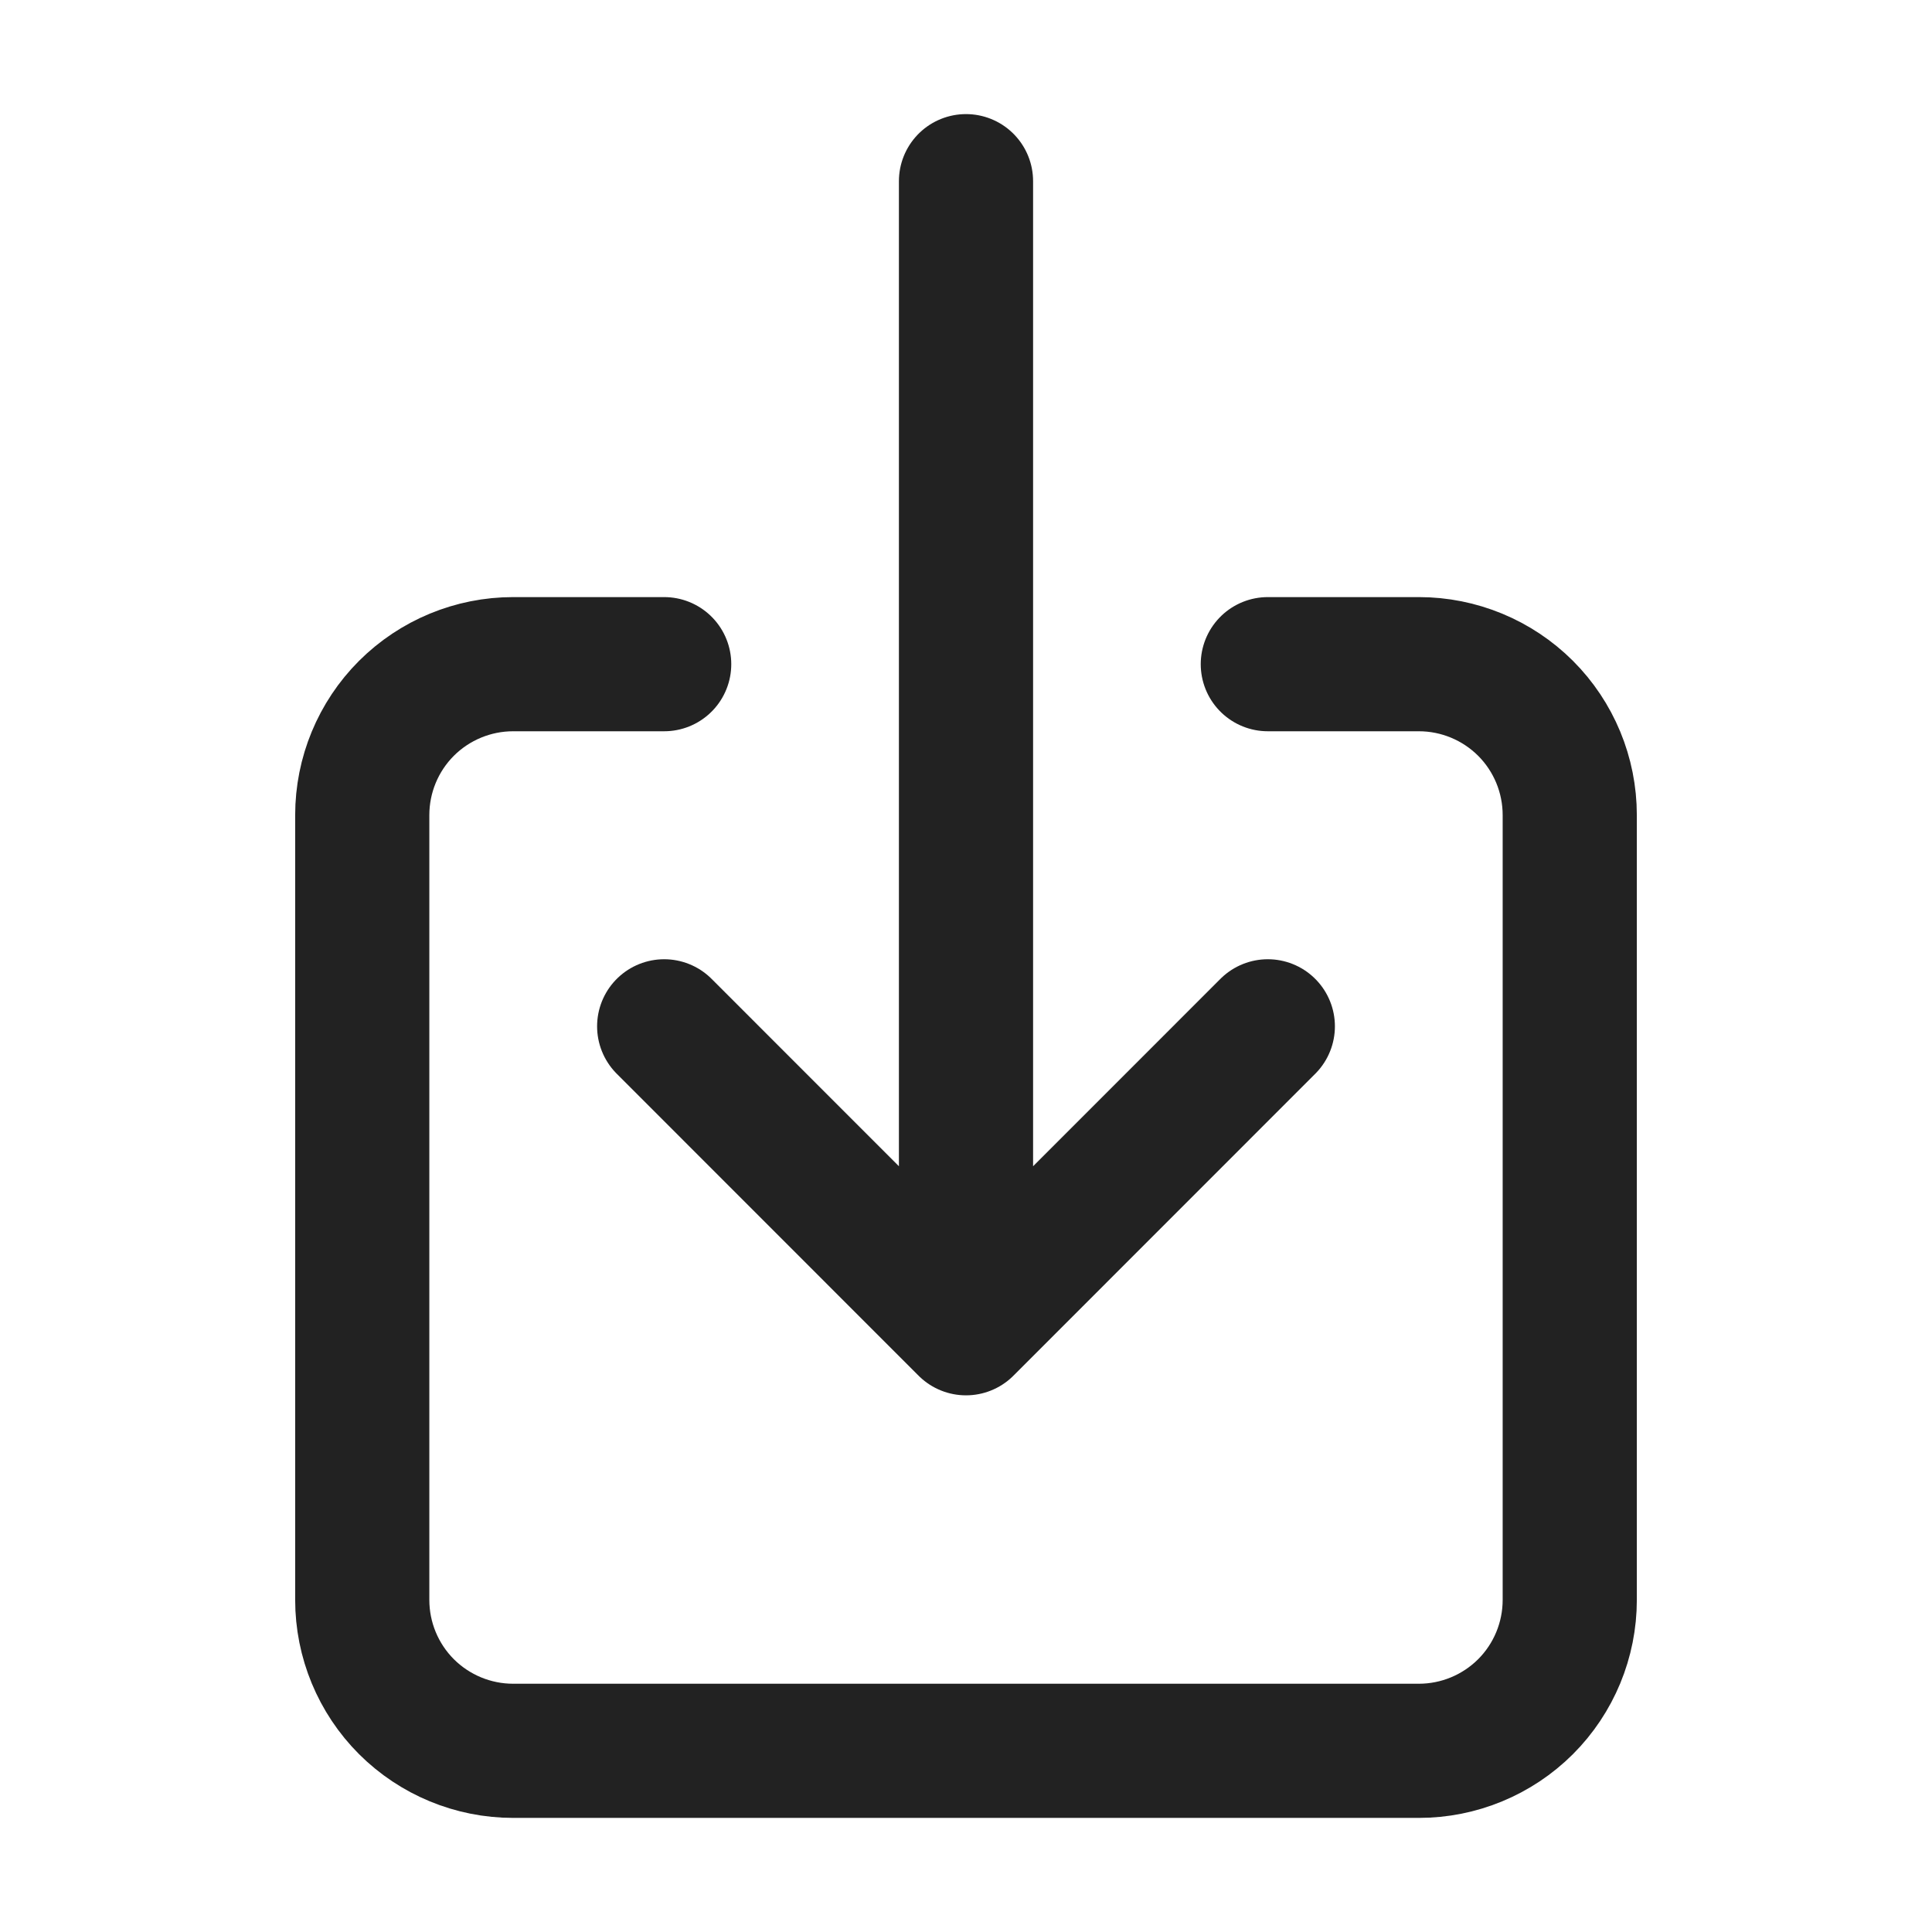 <svg width="18" height="18" viewBox="0 0 18 18" fill="none" xmlns="http://www.w3.org/2000/svg">
<path d="M11.812 6.188H13.219C13.592 6.188 13.949 6.336 14.213 6.599C14.477 6.863 14.625 7.221 14.625 7.594V14.906C14.625 15.279 14.477 15.637 14.213 15.901C13.949 16.164 13.592 16.312 13.219 16.312H4.781C4.408 16.312 4.051 16.164 3.787 15.901C3.523 15.637 3.375 15.279 3.375 14.906V7.594C3.375 7.221 3.523 6.863 3.787 6.599C4.051 6.336 4.408 6.188 4.781 6.188H6.188" stroke="#222222" stroke-width="1.25" stroke-linecap="round" stroke-linejoin="round"/>
<path d="M6.188 9.562L9 12.375L11.812 9.562M9 1.688V11.812" stroke="#222222" stroke-width="1.25" stroke-linecap="round" stroke-linejoin="round"/>
</svg>
